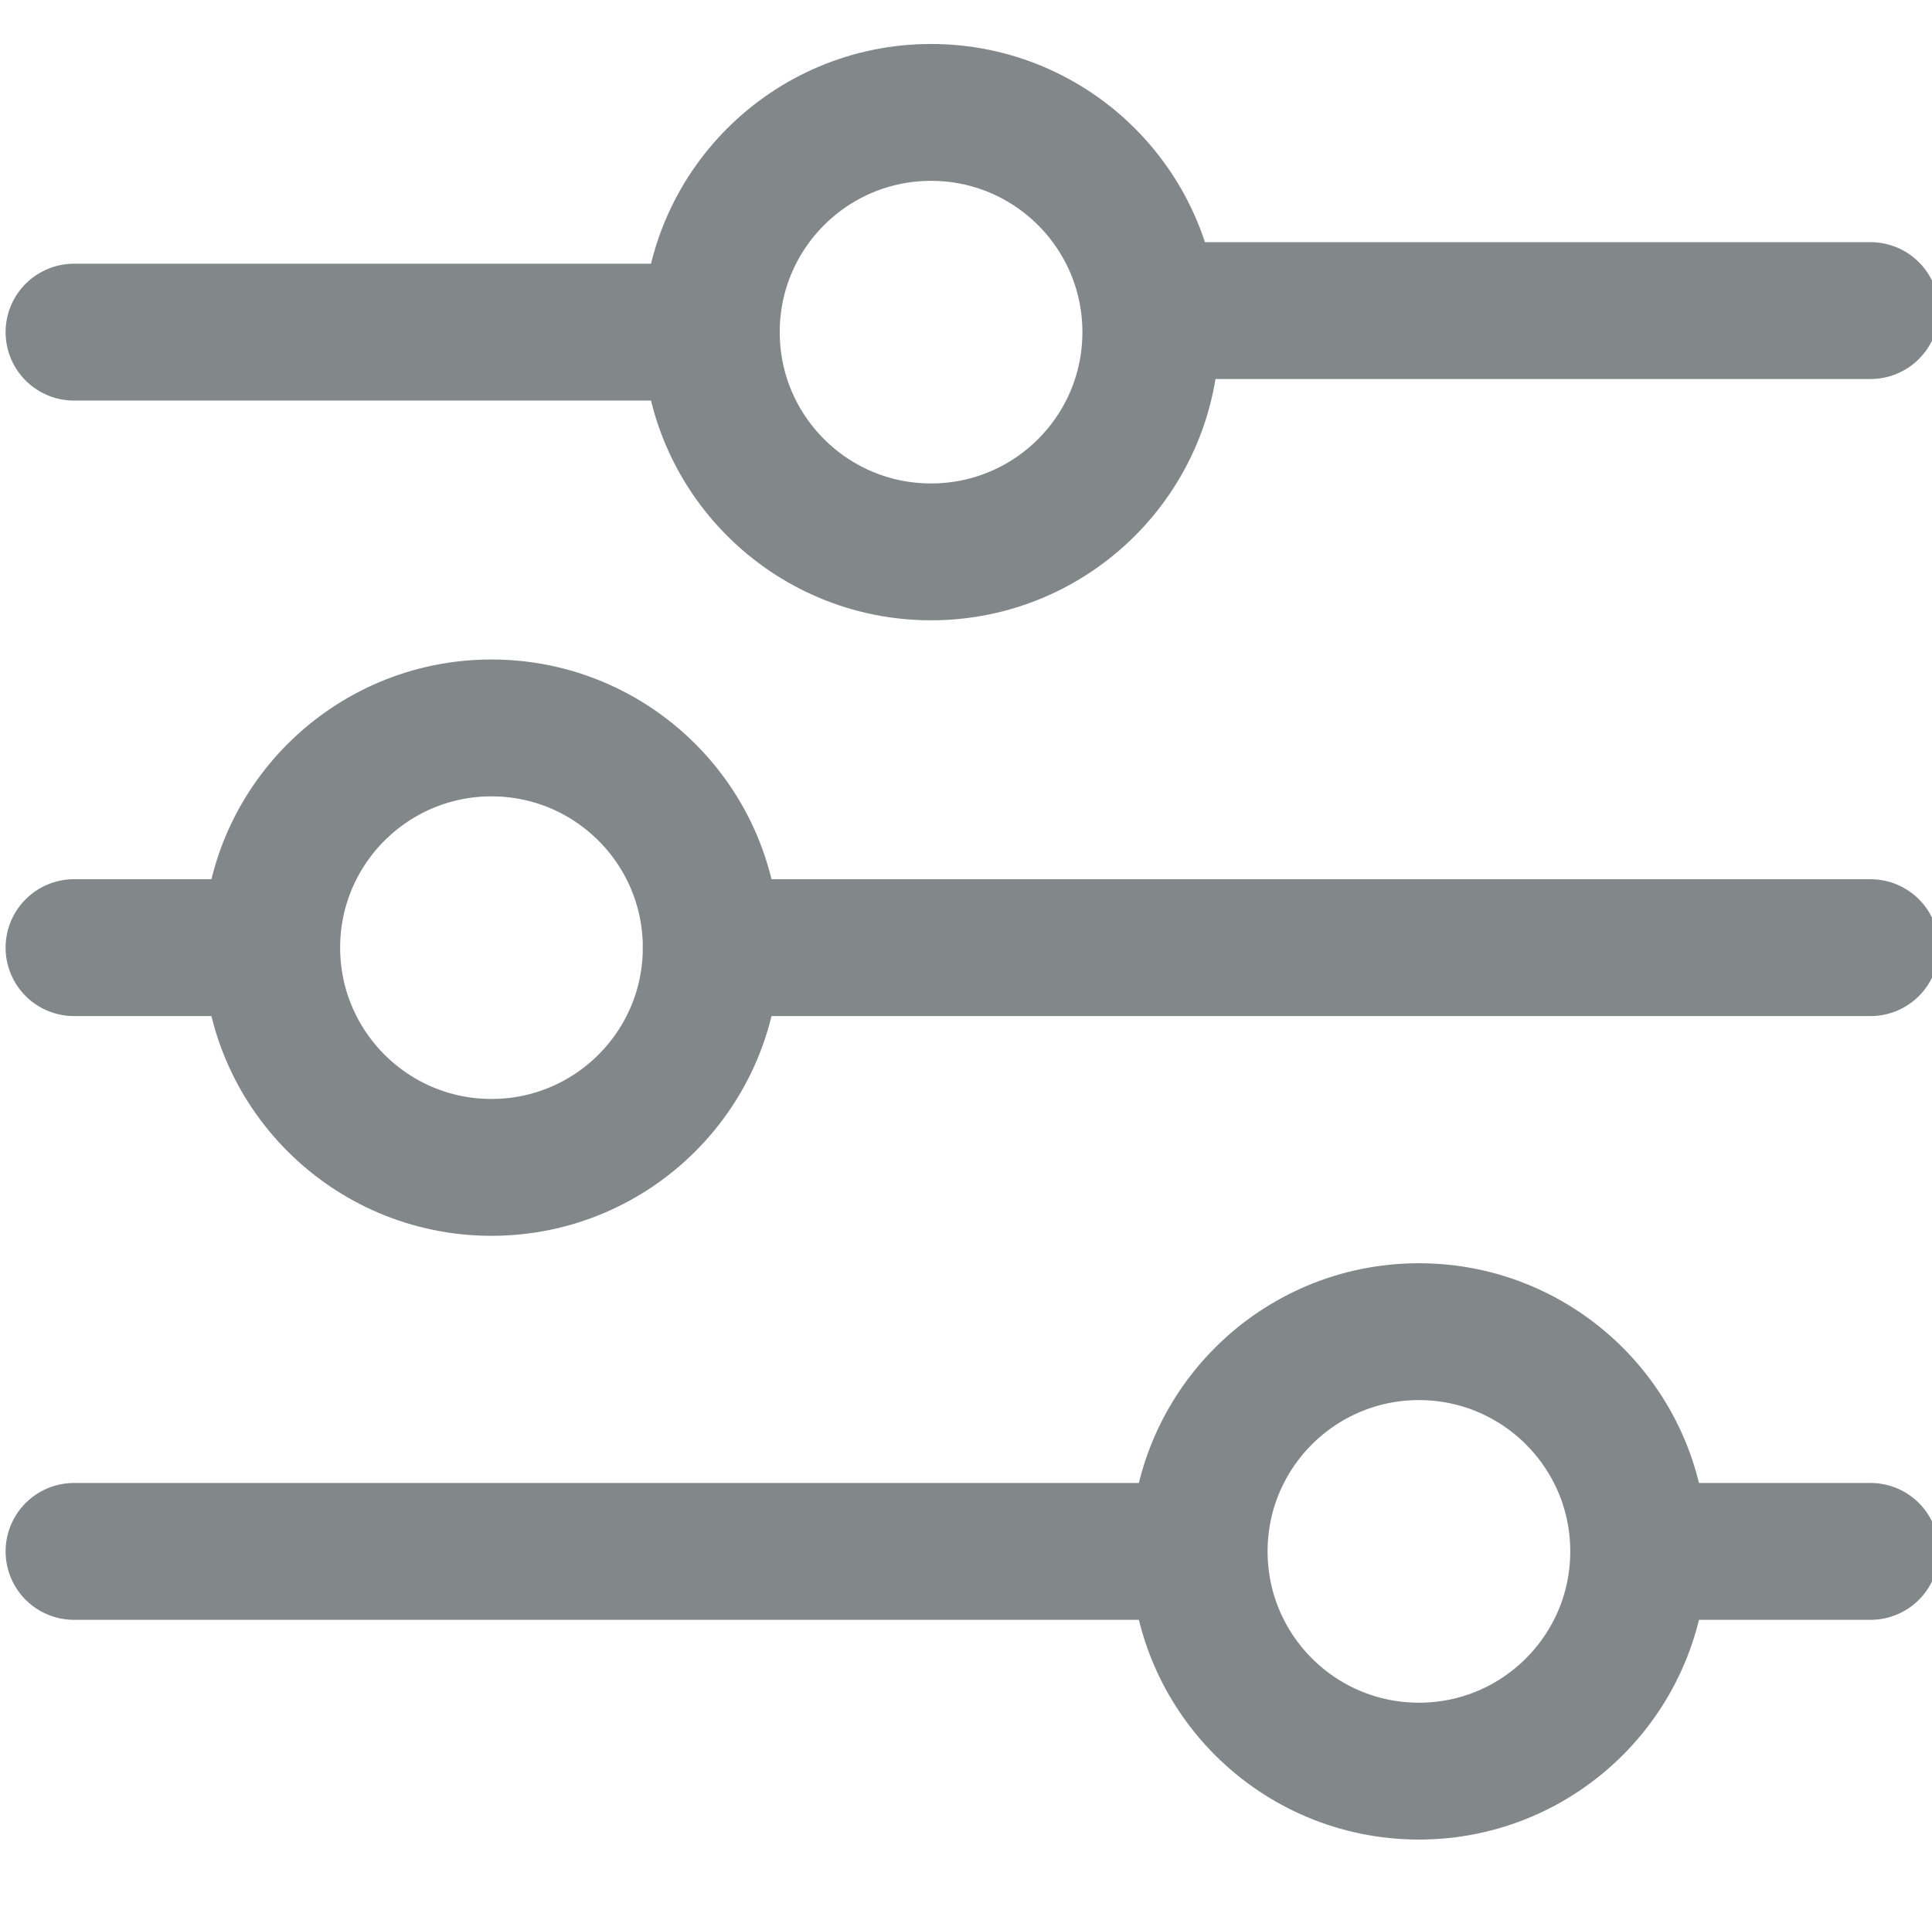 <?xml version="1.0" encoding="utf-8"?>
<!-- Generator: Adobe Illustrator 16.0.0, SVG Export Plug-In . SVG Version: 6.00 Build 0)  -->
<!DOCTYPE svg PUBLIC "-//W3C//DTD SVG 1.1//EN" "http://www.w3.org/Graphics/SVG/1.1/DTD/svg11.dtd">
<svg version="1.1" id="Layer_1" xmlns="http://www.w3.org/2000/svg" xmlns:xlink="http://www.w3.org/1999/xlink" x="0px" y="0px"
	 width="100.016px" height="98.682px" viewBox="0 0 100.016 98.682" enable-background="new 0 0 100.016 98.682"
	 xml:space="preserve">
<g id="Star_-_Orange">
</g>
<circle fill="none" stroke="#82878A" stroke-width="7.087" stroke-miterlimit="10" cx="48.199" cy="17.199" r="11.378"/>
<circle fill="none" stroke="#82878A" stroke-width="7.087" stroke-miterlimit="10" cx="25.443" cy="49.071" r="11.378"/>
<circle fill="none" stroke="#82878A" stroke-width="7.087" stroke-miterlimit="10" cx="73.455" cy="80.334" r="11.378"/>
<line fill="none" stroke="#82878A" stroke-width="7.087" stroke-linecap="round" stroke-miterlimit="10" x1="62.077" y1="16.083" x2="96.832" y2="16.083"/>
<line fill="none" stroke="#82878A" stroke-width="7.087" stroke-linecap="round" stroke-miterlimit="10" x1="36.821" y1="17.199" x2="3.833" y2="17.199"/>
<line fill="none" stroke="#82878A" stroke-width="7.087" stroke-linecap="round" stroke-miterlimit="10" x1="11.565" y1="49.071" x2="3.833" y2="49.071"/>
<line fill="none" stroke="#82878A" stroke-width="7.087" stroke-linecap="round" stroke-miterlimit="10" x1="36.821" y1="49.071" x2="96.832" y2="49.071"/>
<line fill="none" stroke="#82878A" stroke-width="7.087" stroke-linecap="round" stroke-miterlimit="10" x1="85.801" y1="80.334" x2="96.832" y2="80.334"/>
<line fill="none" stroke="#82878A" stroke-width="7.087" stroke-linecap="round" stroke-miterlimit="10" x1="60.545" y1="80.334" x2="3.833" y2="80.334"/>
</svg>
